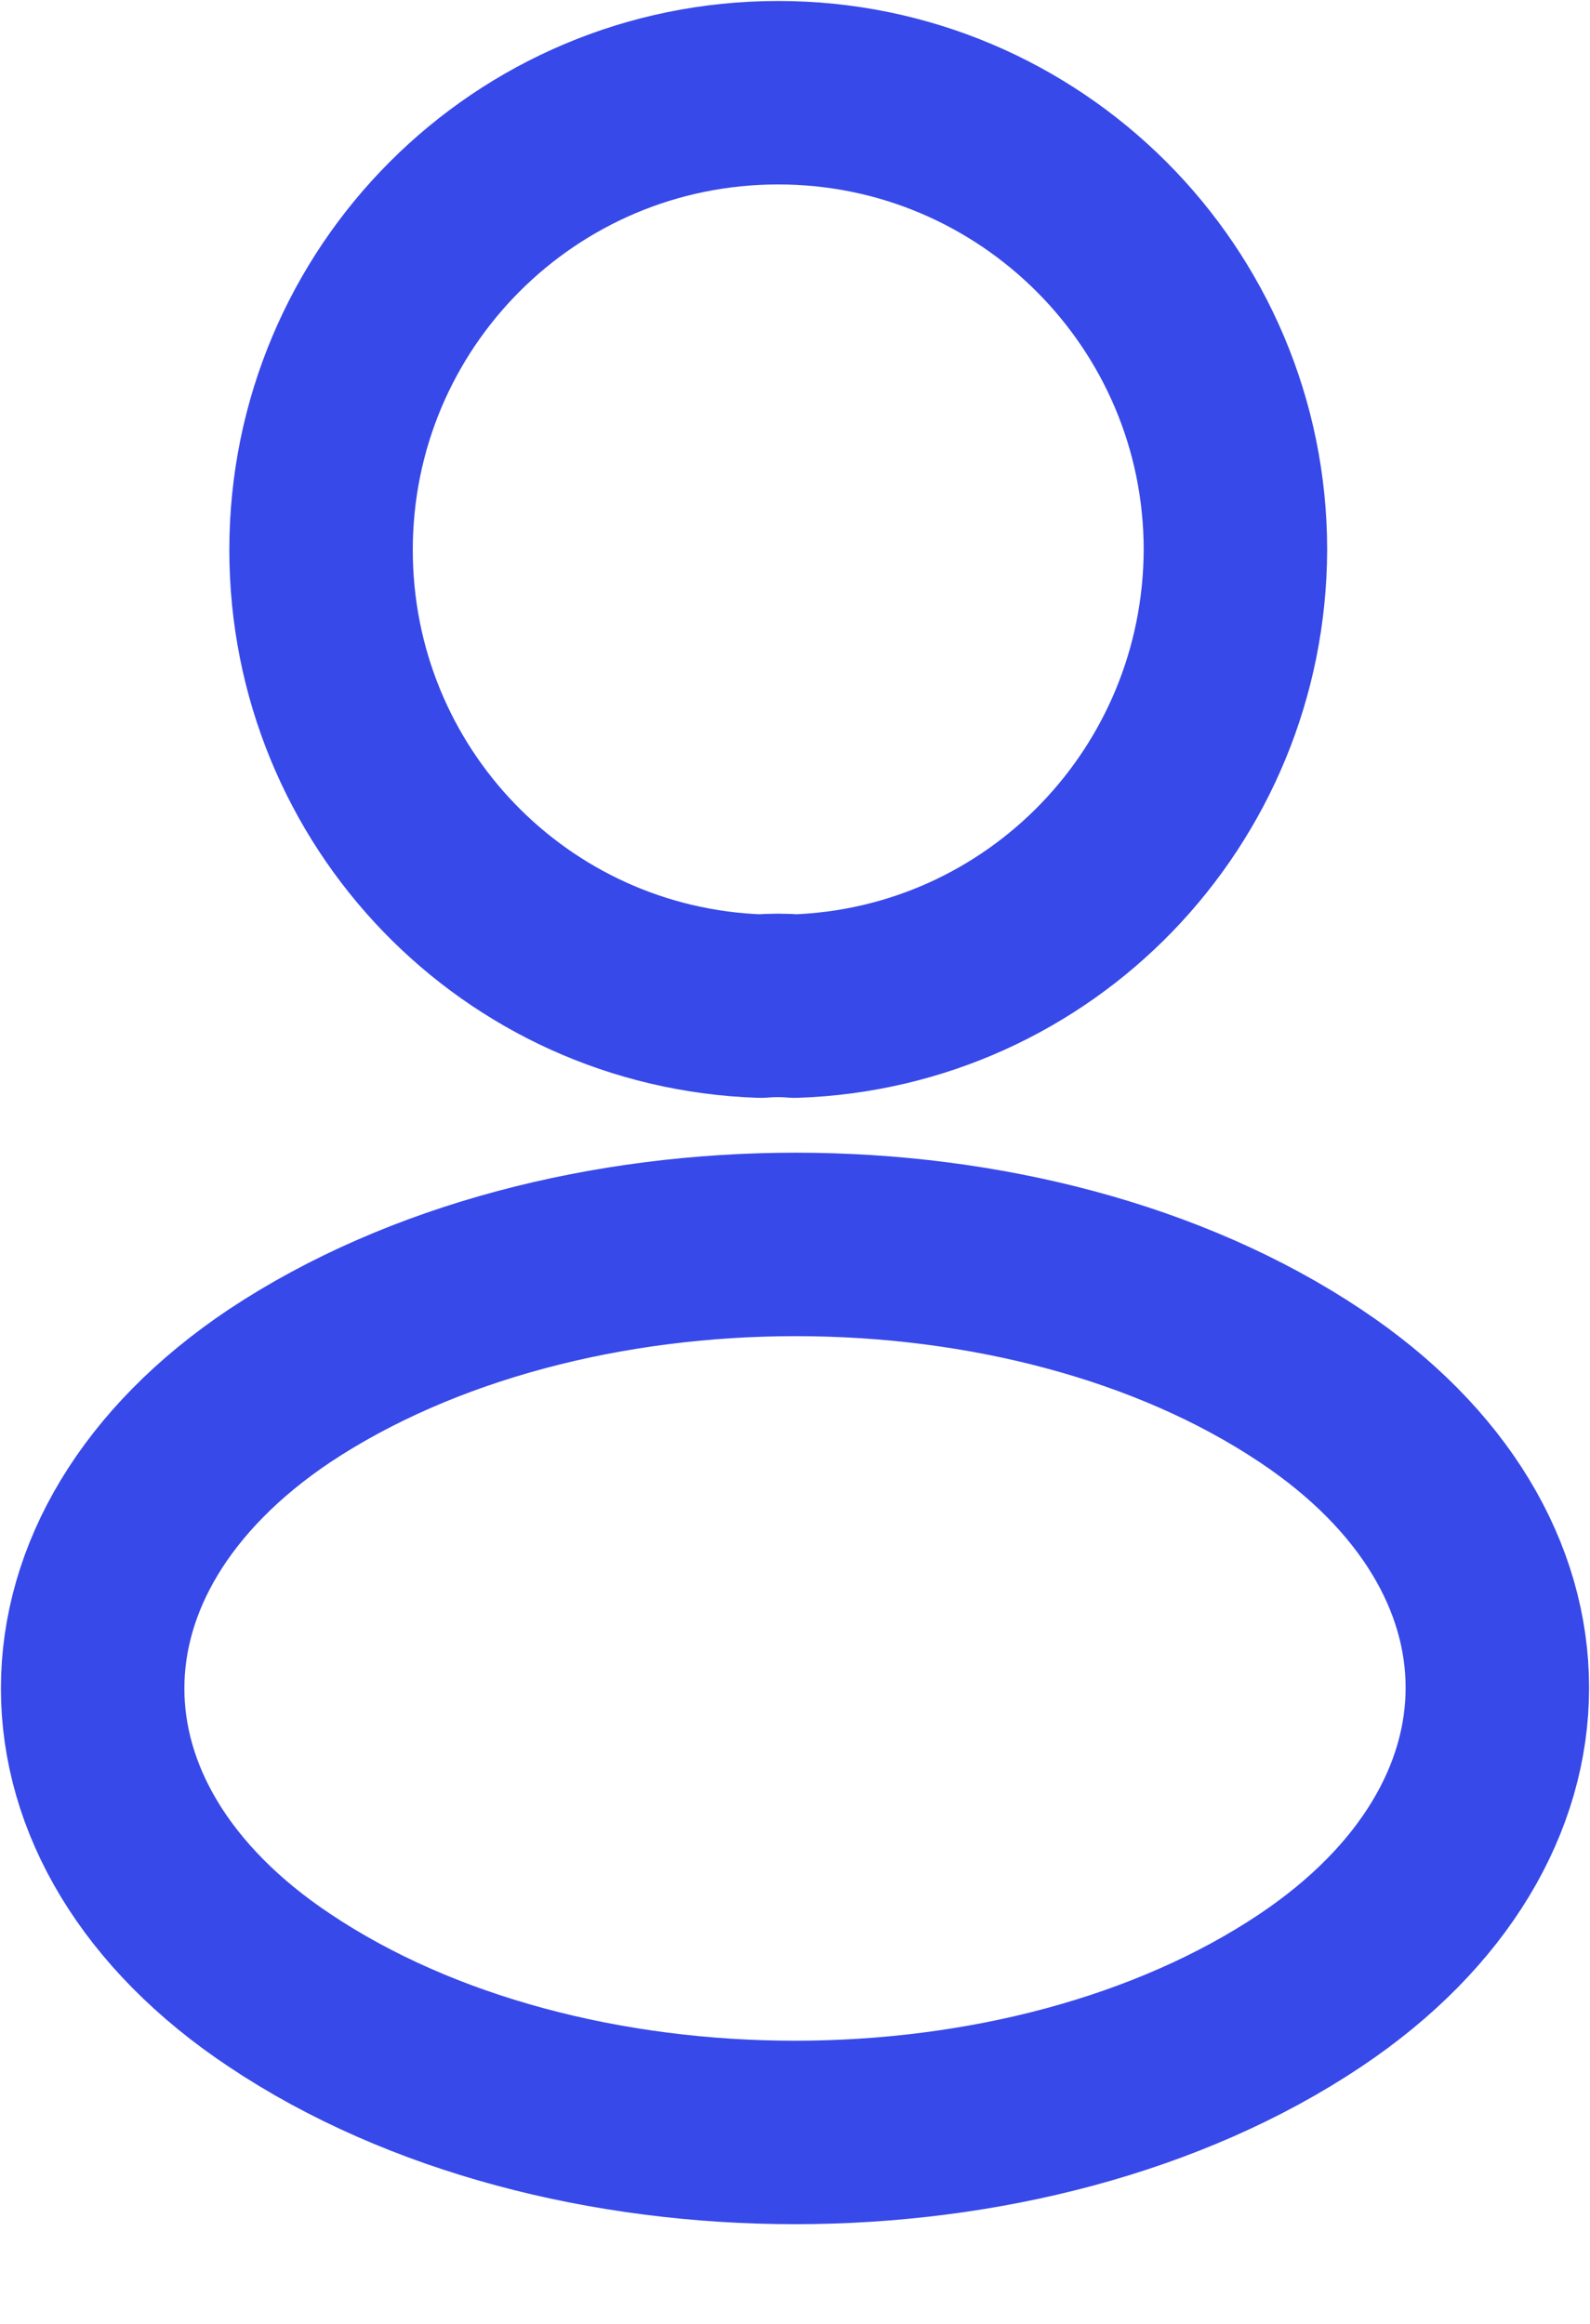 <svg width="13" height="19" viewBox="0 0 13 19" fill="none" xmlns="http://www.w3.org/2000/svg">
<path d="M6.498 8.226C6.413 8.218 6.312 8.218 6.22 8.226C4.216 8.159 2.625 6.517 2.625 4.496C2.625 2.433 4.292 0.758 6.363 0.758C8.426 0.758 10.101 2.433 10.101 4.496C10.093 6.517 8.502 8.159 6.498 8.226Z" stroke="#3749E9" stroke-width="1.5" stroke-linecap="round" stroke-linejoin="round"/>
<path d="M2.286 11.33C0.248 12.694 0.248 14.917 2.286 16.273C4.601 17.822 8.399 17.822 10.714 16.273C12.752 14.909 12.752 12.686 10.714 11.33C8.407 9.789 4.61 9.789 2.286 11.33Z" stroke="#3749E9" stroke-width="1.5" stroke-linecap="round" stroke-linejoin="round"/>
</svg>
